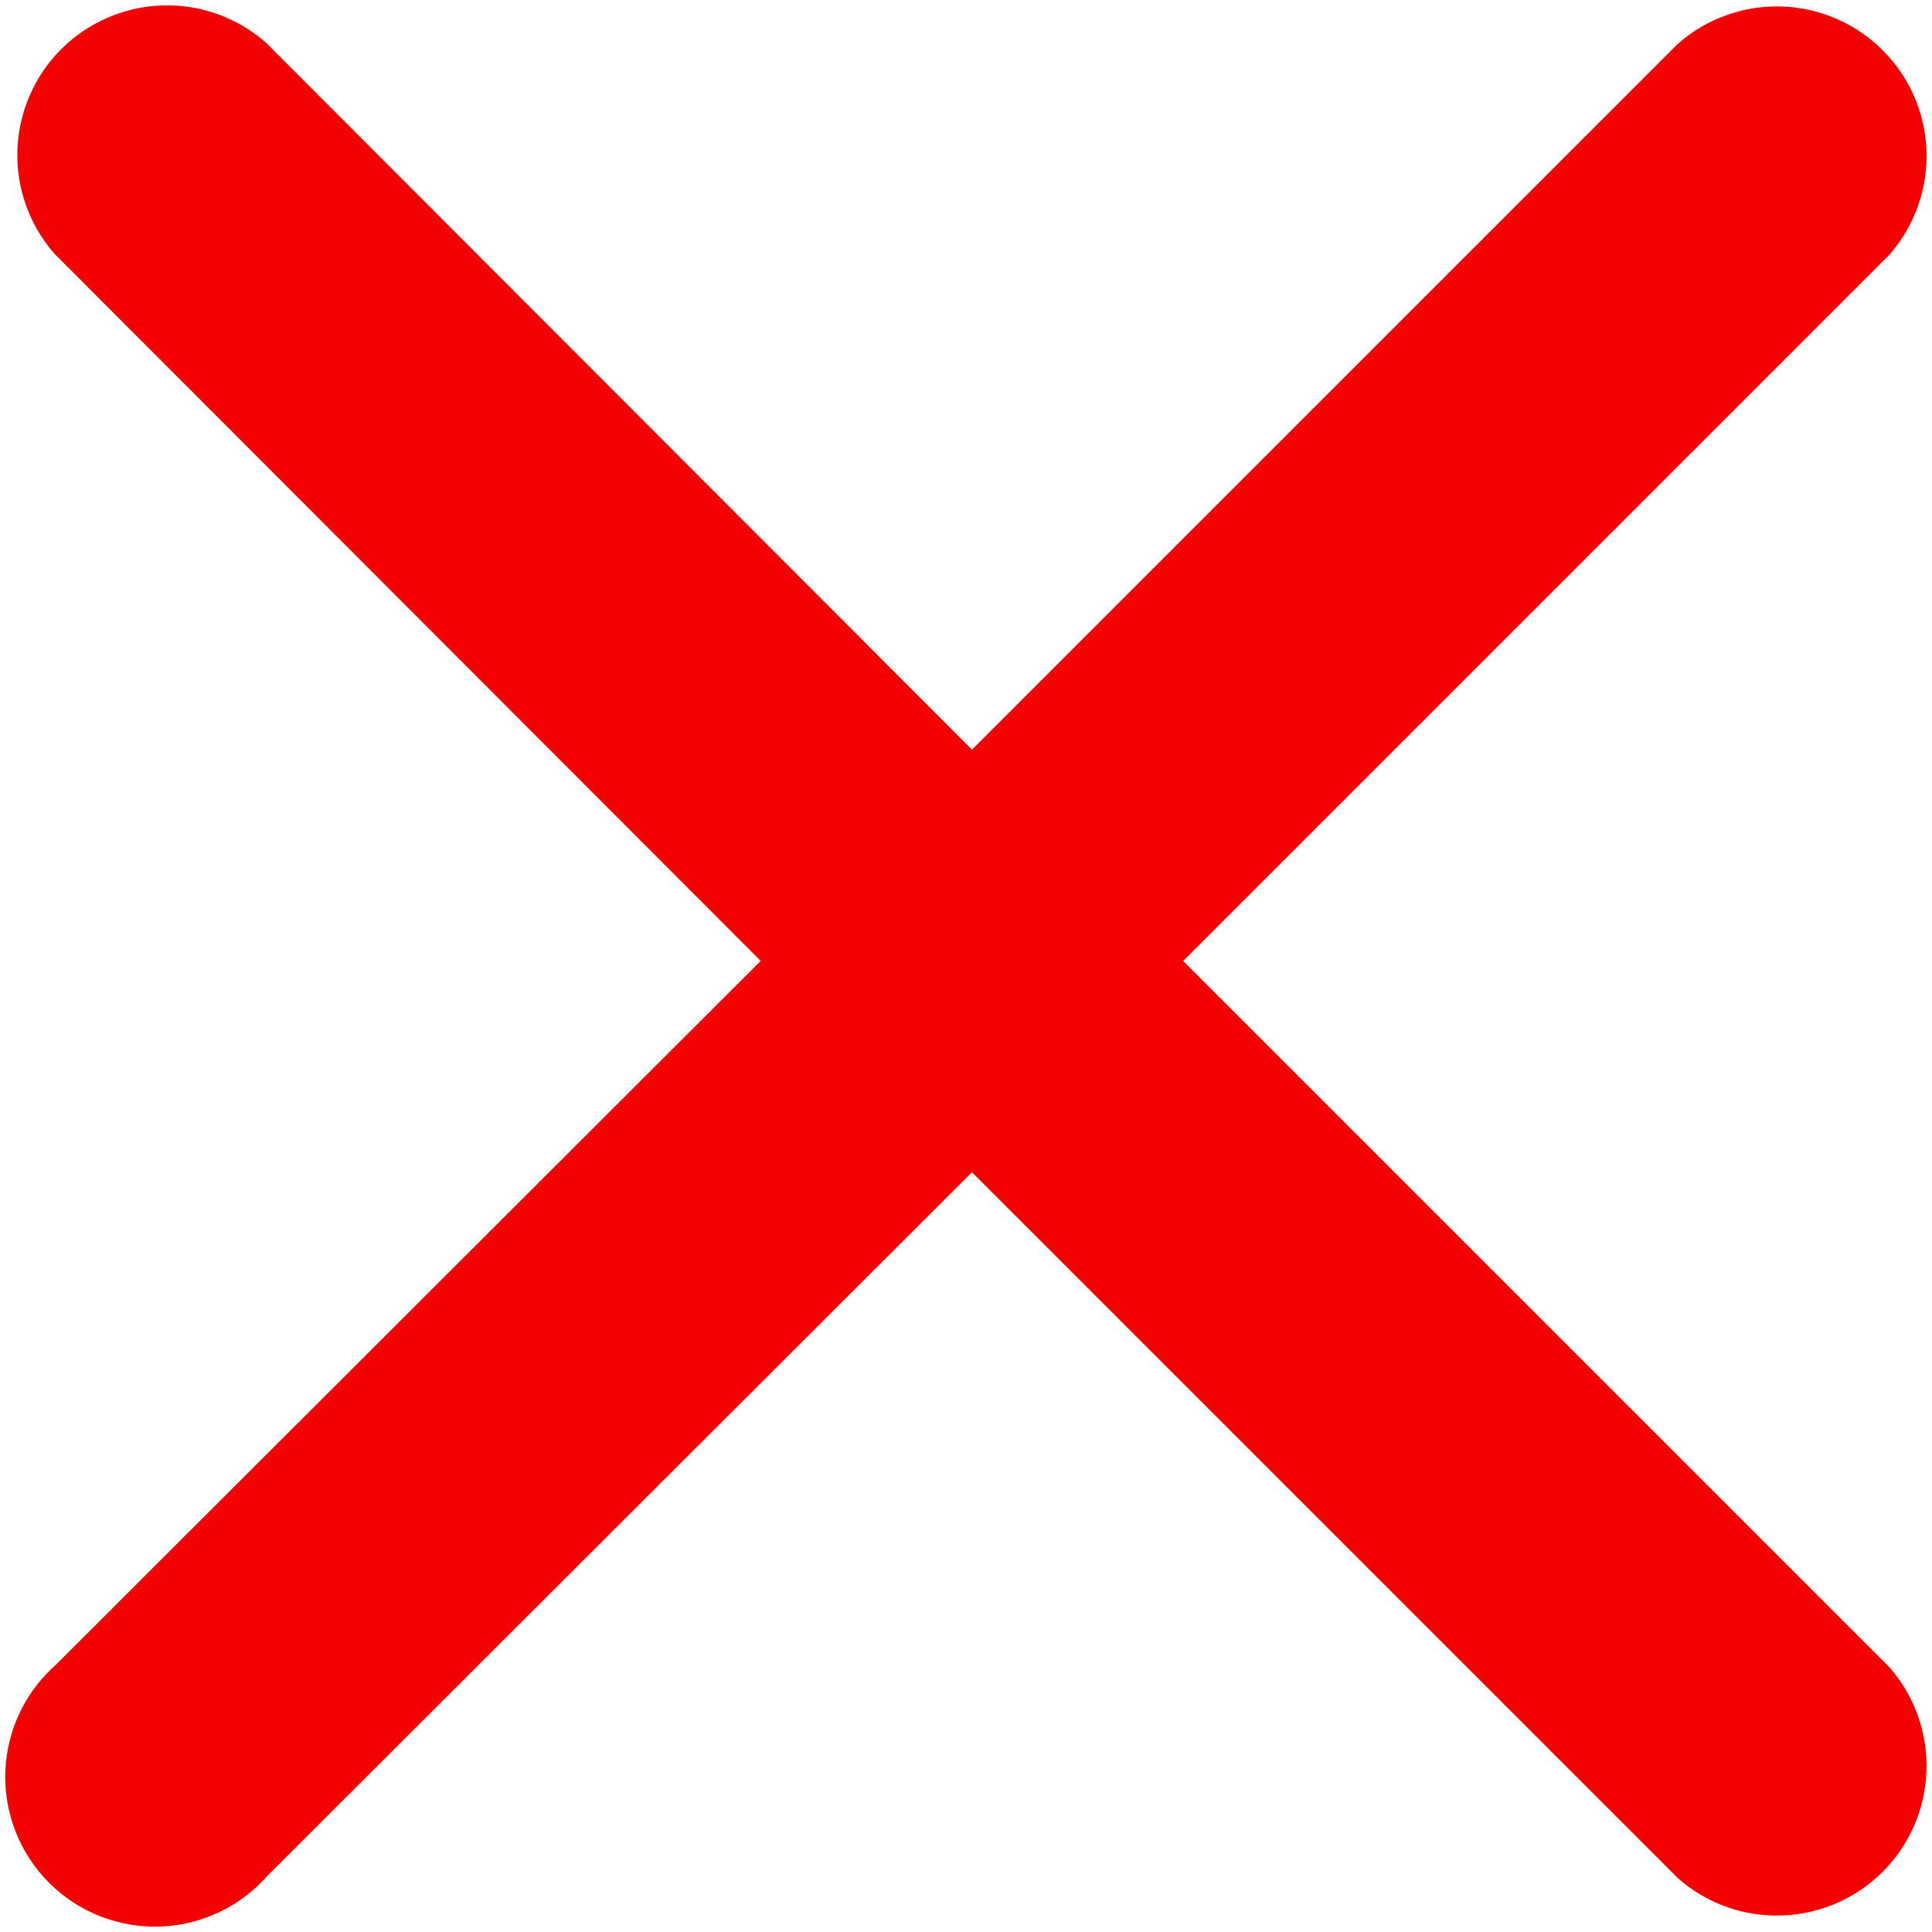 <svg width="20" height="20" viewBox="0 0 20 20" fill="none" xmlns="http://www.w3.org/2000/svg">
<path d="M11.541 9.948L19.191 2.298C19.363 2.097 19.453 1.839 19.443 1.575C19.433 1.311 19.323 1.06 19.136 0.874C18.949 0.687 18.699 0.577 18.435 0.567C18.171 0.557 17.912 0.647 17.712 0.818L10.062 8.468L2.412 0.808C2.211 0.636 1.953 0.546 1.689 0.556C1.424 0.567 1.174 0.676 0.987 0.863C0.8 1.05 0.691 1.3 0.68 1.565C0.67 1.829 0.76 2.087 0.932 2.288L8.582 9.948L0.921 17.598C0.812 17.692 0.722 17.808 0.659 17.938C0.596 18.068 0.561 18.21 0.555 18.355C0.55 18.499 0.574 18.643 0.627 18.778C0.68 18.913 0.76 19.035 0.862 19.137C0.964 19.239 1.087 19.32 1.221 19.372C1.356 19.425 1.5 19.449 1.645 19.444C1.789 19.438 1.931 19.403 2.061 19.34C2.191 19.277 2.307 19.188 2.401 19.078L10.062 11.428L17.712 19.078C17.912 19.25 18.171 19.34 18.435 19.329C18.699 19.319 18.949 19.21 19.136 19.023C19.323 18.836 19.433 18.585 19.443 18.321C19.453 18.057 19.363 17.799 19.191 17.598L11.541 9.948Z" fill="#F40000" stroke="#F40000"/>
</svg>
